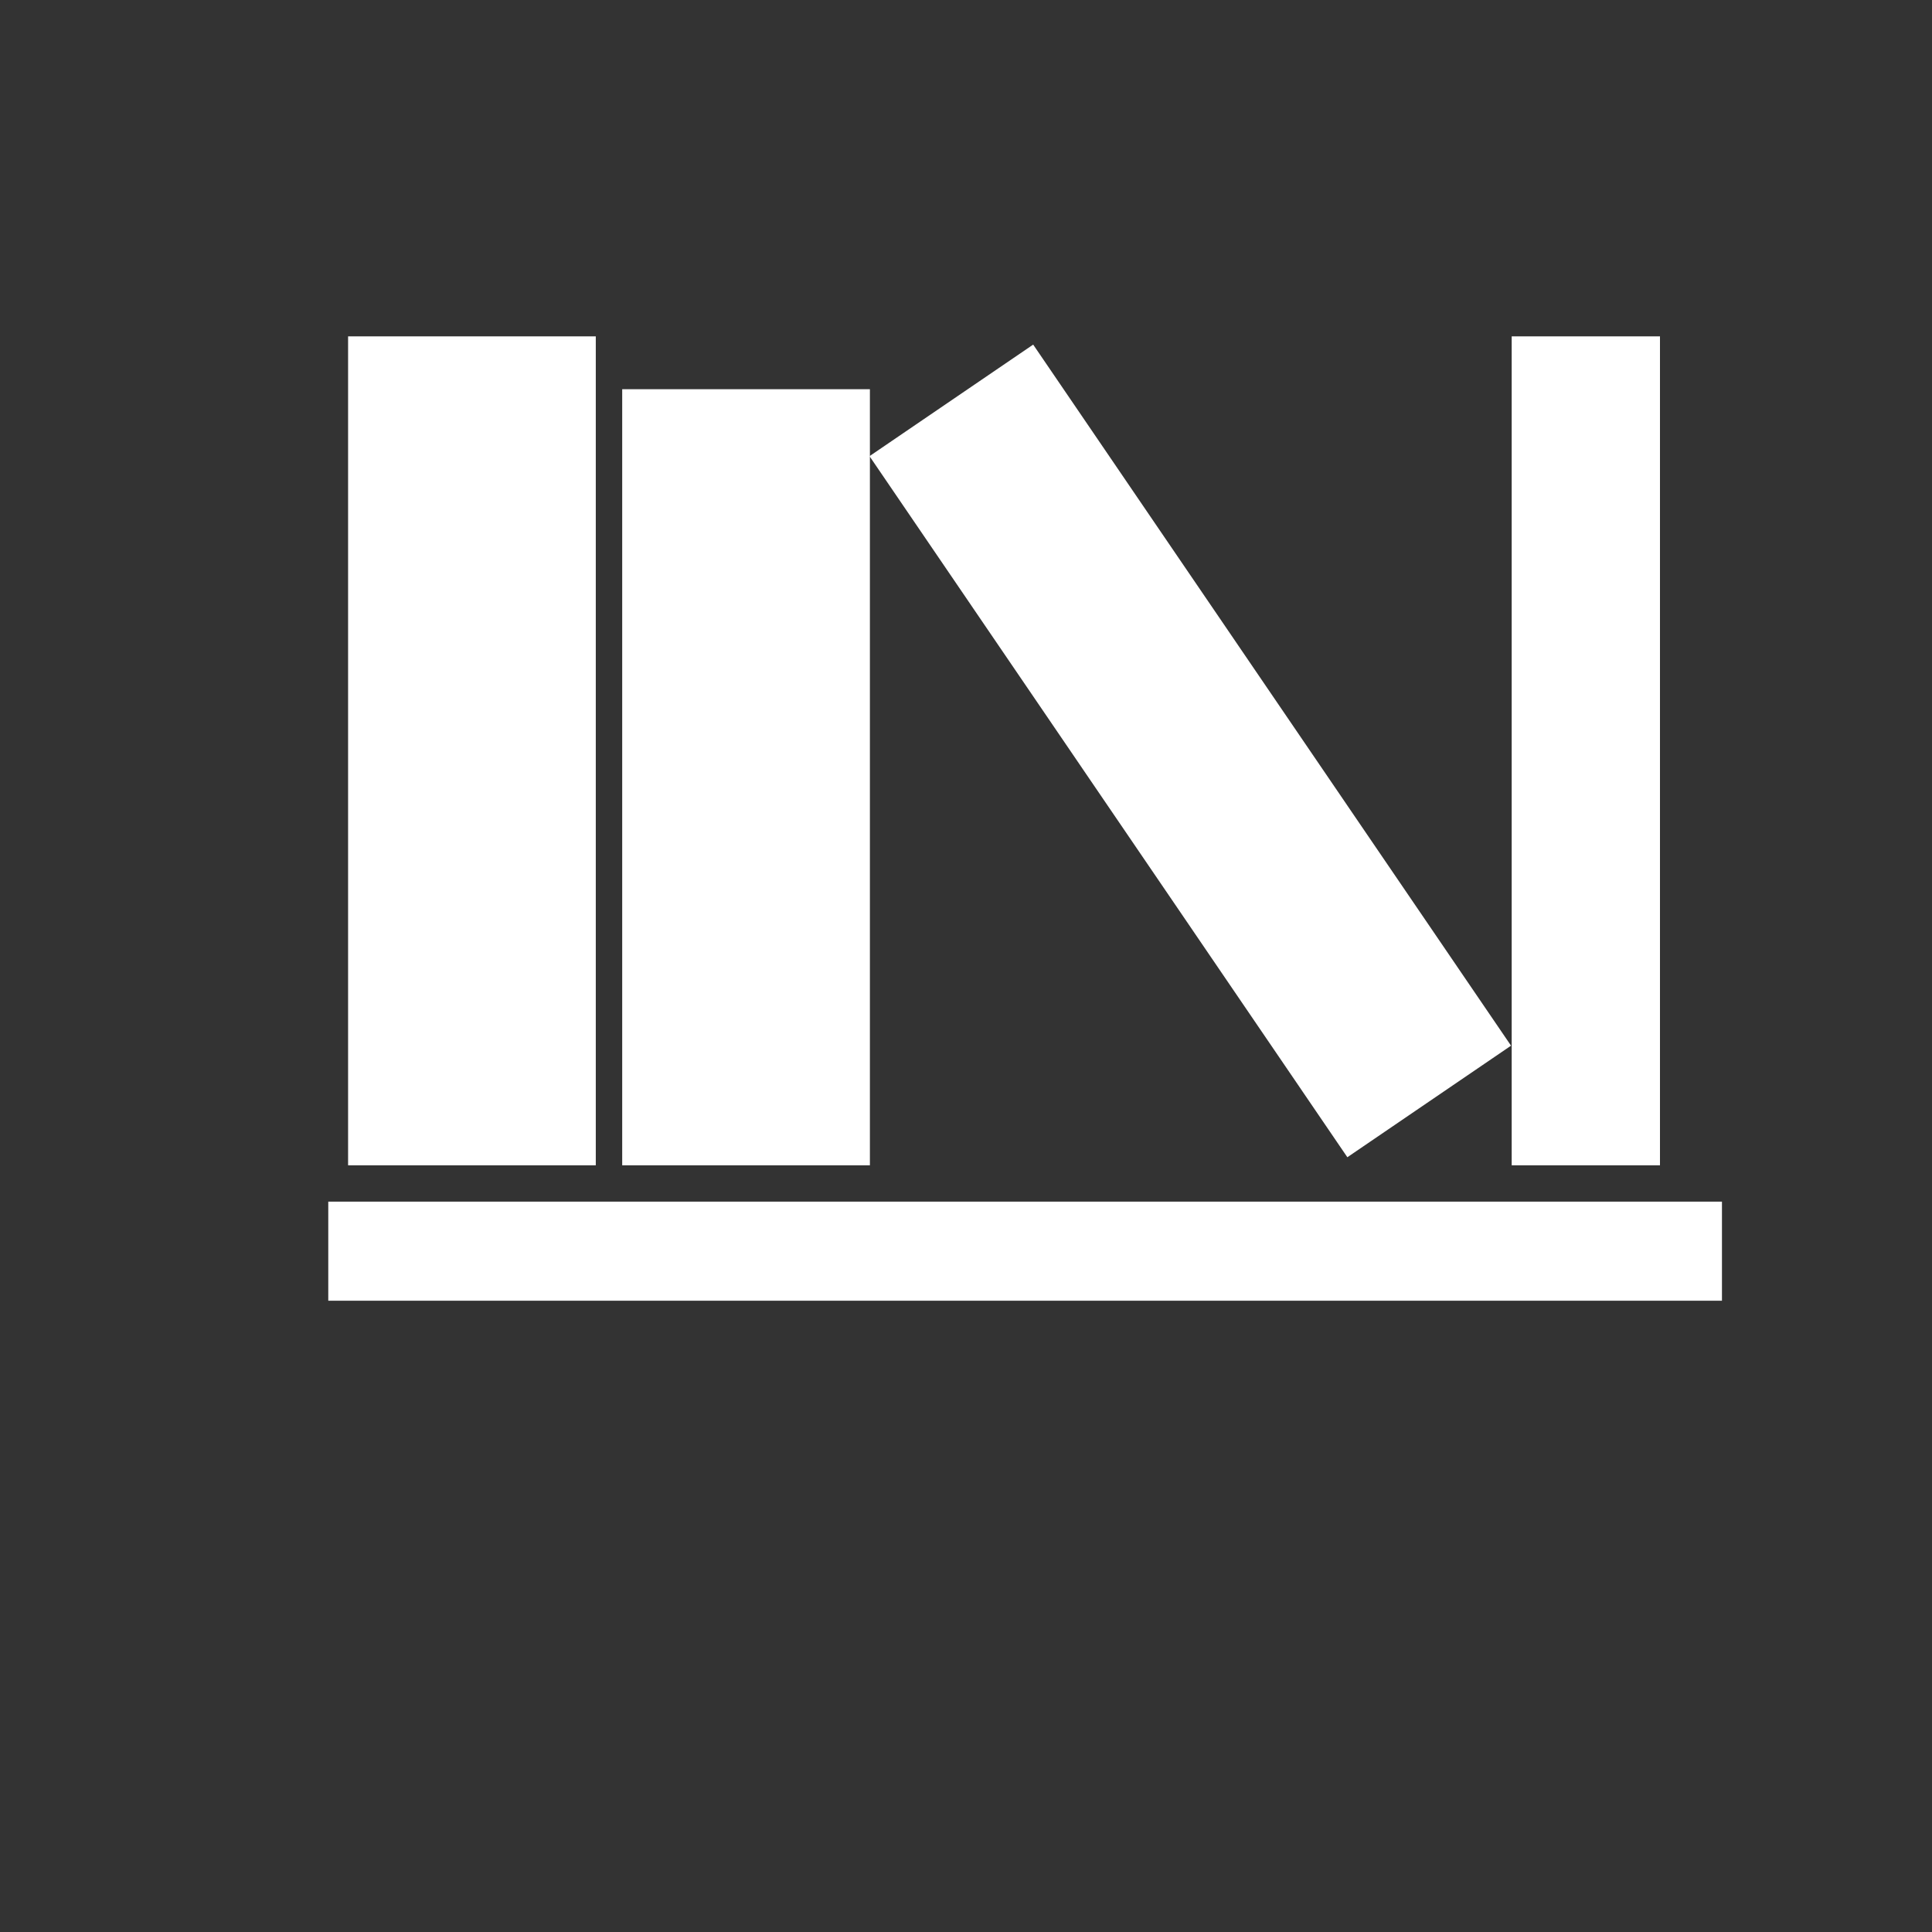 <?xml version="1.0" encoding="utf-8"?>
<!-- Generator: Adobe Illustrator 16.0.0, SVG Export Plug-In . SVG Version: 6.00 Build 0)  -->
<!DOCTYPE svg PUBLIC "-//W3C//DTD SVG 1.1//EN" "http://www.w3.org/Graphics/SVG/1.1/DTD/svg11.dtd">
<svg version="1.1" xmlns="http://www.w3.org/2000/svg" xmlns:xlink="http://www.w3.org/1999/xlink" x="0px" y="0px" width="900px"
	 height="900px" viewBox="0 0 900 900" enable-background="new 0 0 900 900" xml:space="preserve">
<rect x="0" y="0" width="900" height="900" fill="#333333" stroke="none"/>
<g id="Capa_1">
</g>
<g id="Capa_2">
	<rect x="152.923" y="559.77" fill="#FFFFFF" width="649.23" height="46.153"/>
</g>
<g id="Capa_3">
	<polyline fill="#FFFFFF" points="162.154,249 162.154,156.692 277.539,156.692 277.539,542.846 162.154,542.846 162.154,249 	"/>
</g>
<g id="Capa_4">
	<rect x="289.846" y="181.308" fill="#FFFFFF" width="115.385" height="361.538"/>
</g>
<g id="Capa_6">
	
		<rect x="508.564" y="152.076" transform="matrix(0.826 -0.563 0.563 0.826 -100.645 373.204)" fill="#FFFFFF" width="92.308" height="395.385"/>
</g>
<g id="Capa_5">
	<rect x="704.204" y="156.692" fill="#FFFFFF" width="69.077" height="386.153"/>
</g>
</svg>
